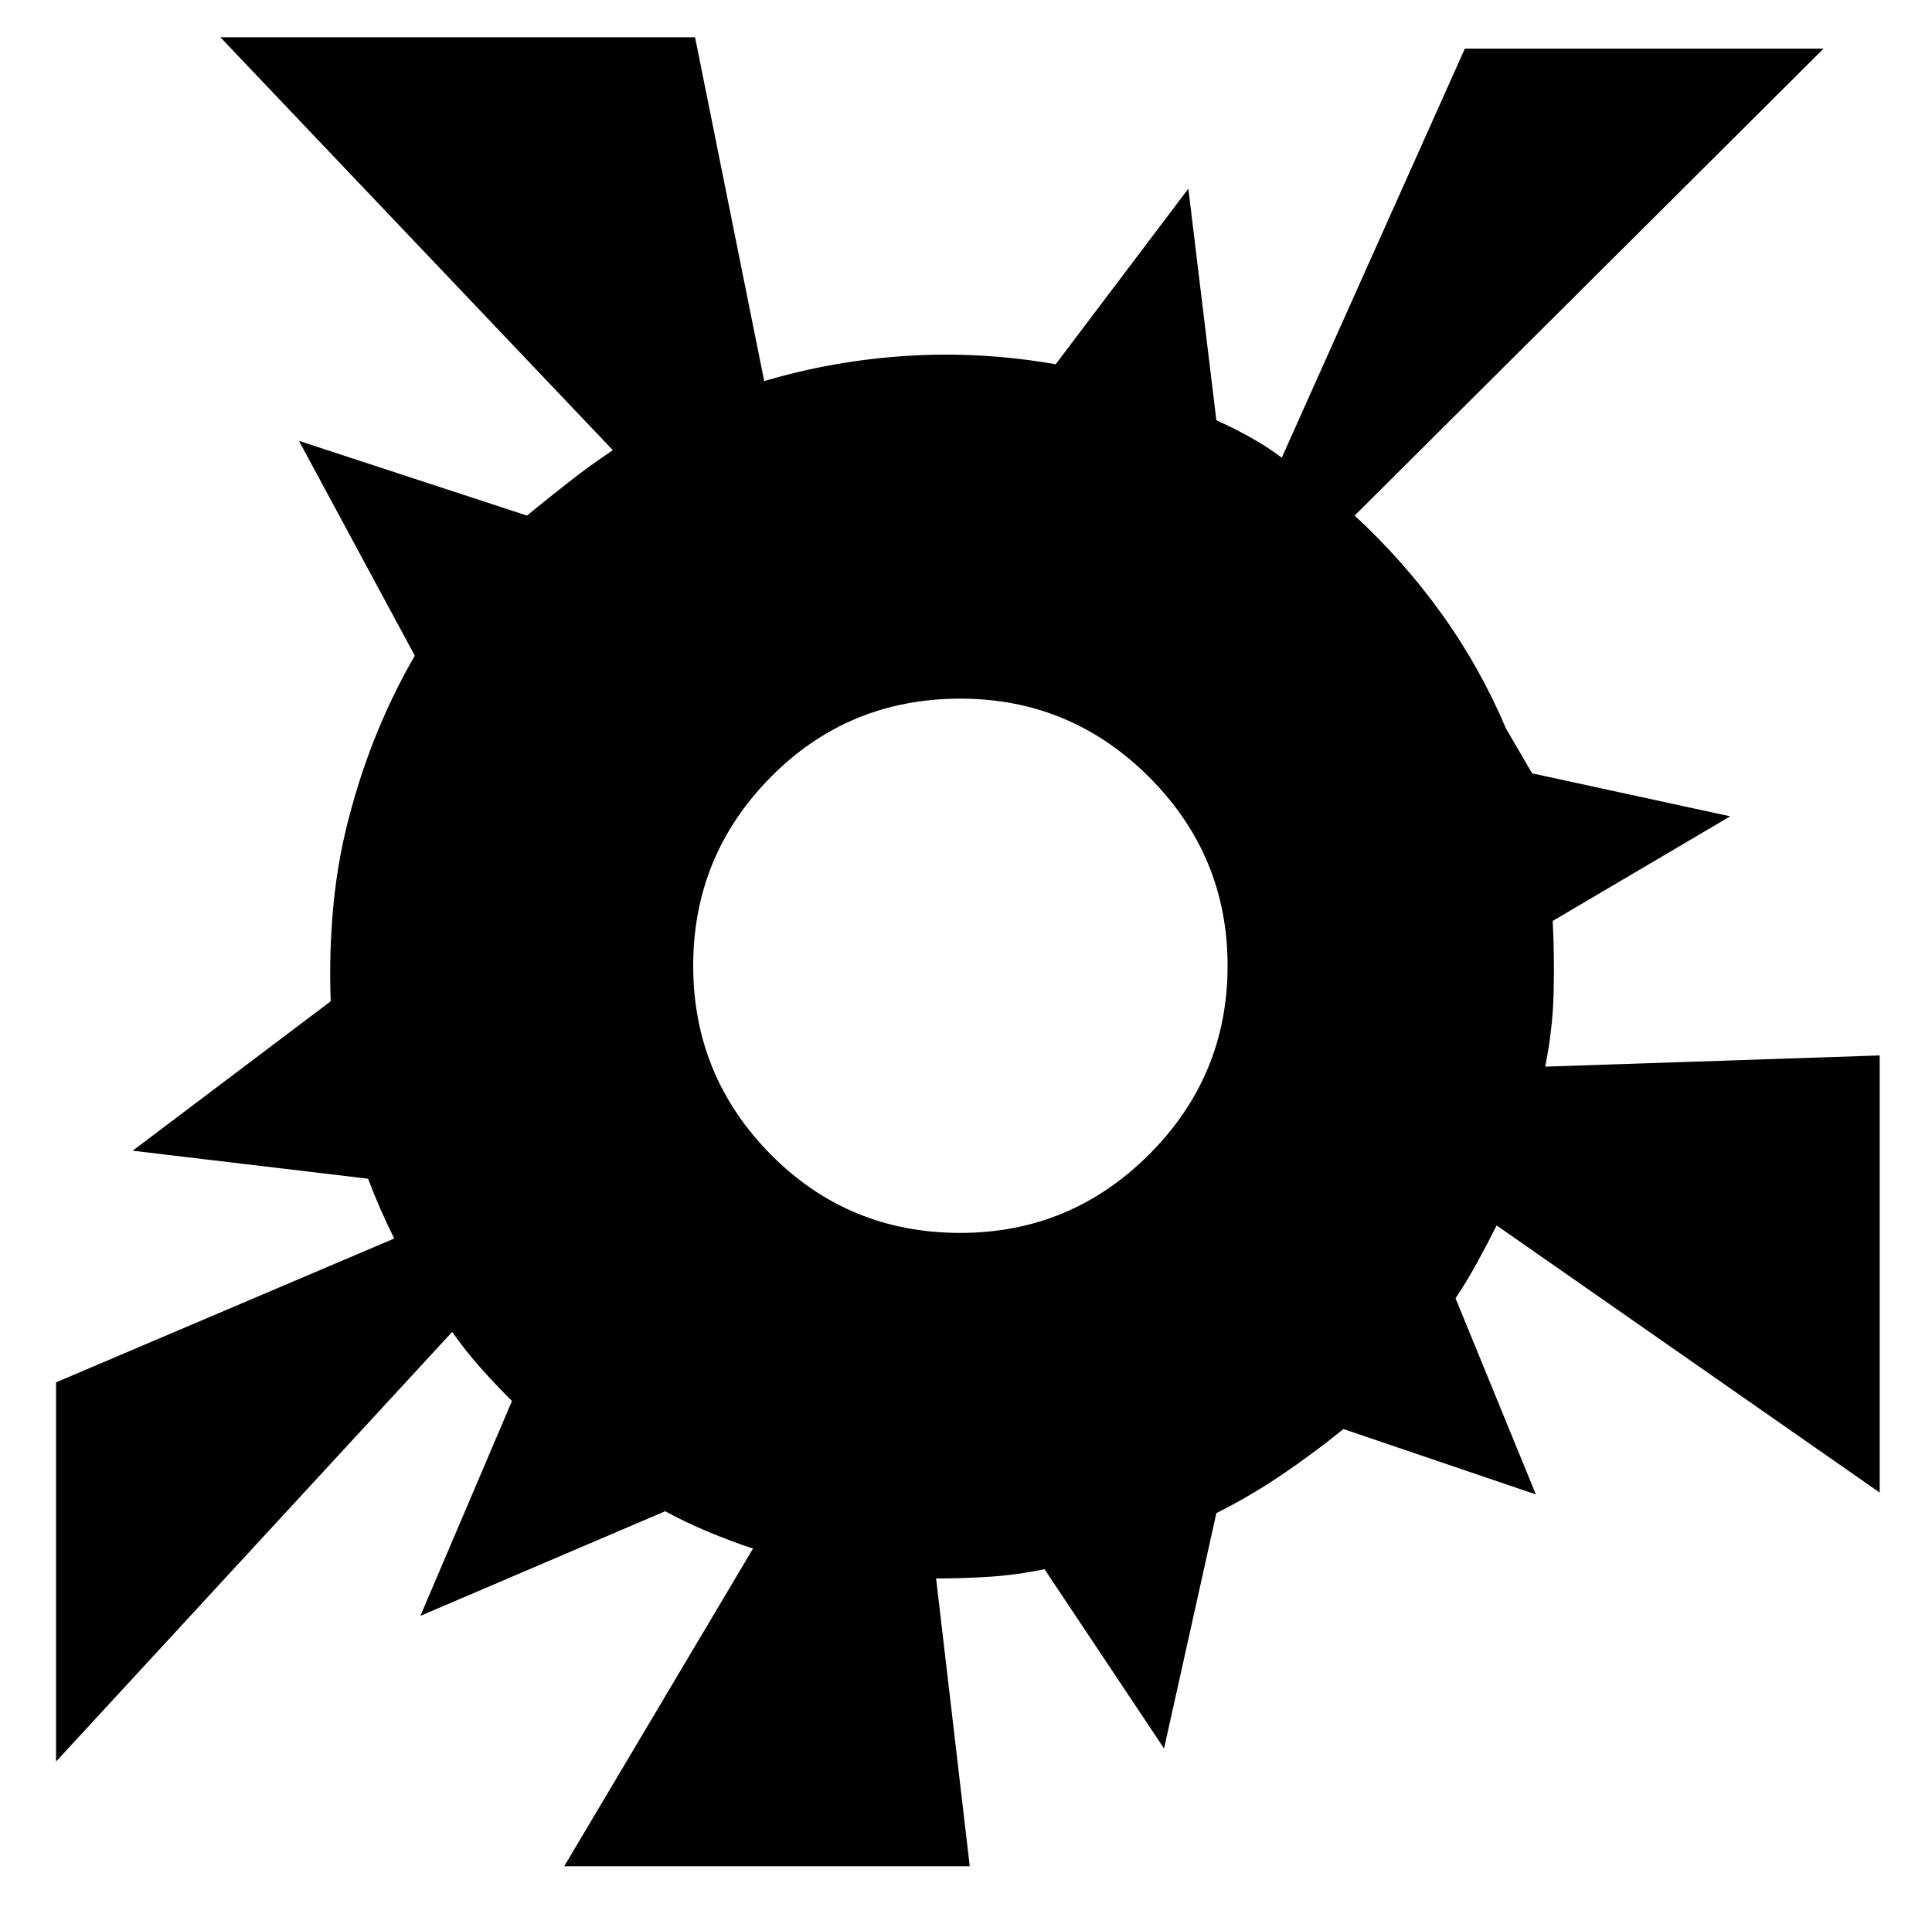 <svg xmlns="http://www.w3.org/2000/svg" viewBox="-10 0 1034 1024"><path d="M996 799V565l-179 6q4-20 4.5-39.5T821 493l95-56-106-23-14-24q-14-33-34.5-61.5T715 276L966 26H774l-98 219q-8-6-17-11t-18-9l-15-124-71 94q-40-7-79.5-4.5T399 204L362 20H108l210 221q-12 8-23.5 17T272 276l-122-40 62 115q-11 19-19.5 39.5T178 433q-7 25-9.5 51t-1.5 52L61 616l126 15q3 8 6.5 16t7.5 16L20 740v203l212-230q7 10 15 19t17 18l-49 115 131-56q11 6 23 11t24 9L292 999h217l-18-154q15 0 29.5-1t28.5-4l64 96 28-126q18-9 35-20.5t33-24.5l103 35-43-105q6-9 11.5-19t10.5-20zM504 660q-60 0-101.5-42T361 517t41.5-101T504 374q59 0 101 42t42 101-42 101-101 42z"/></svg>